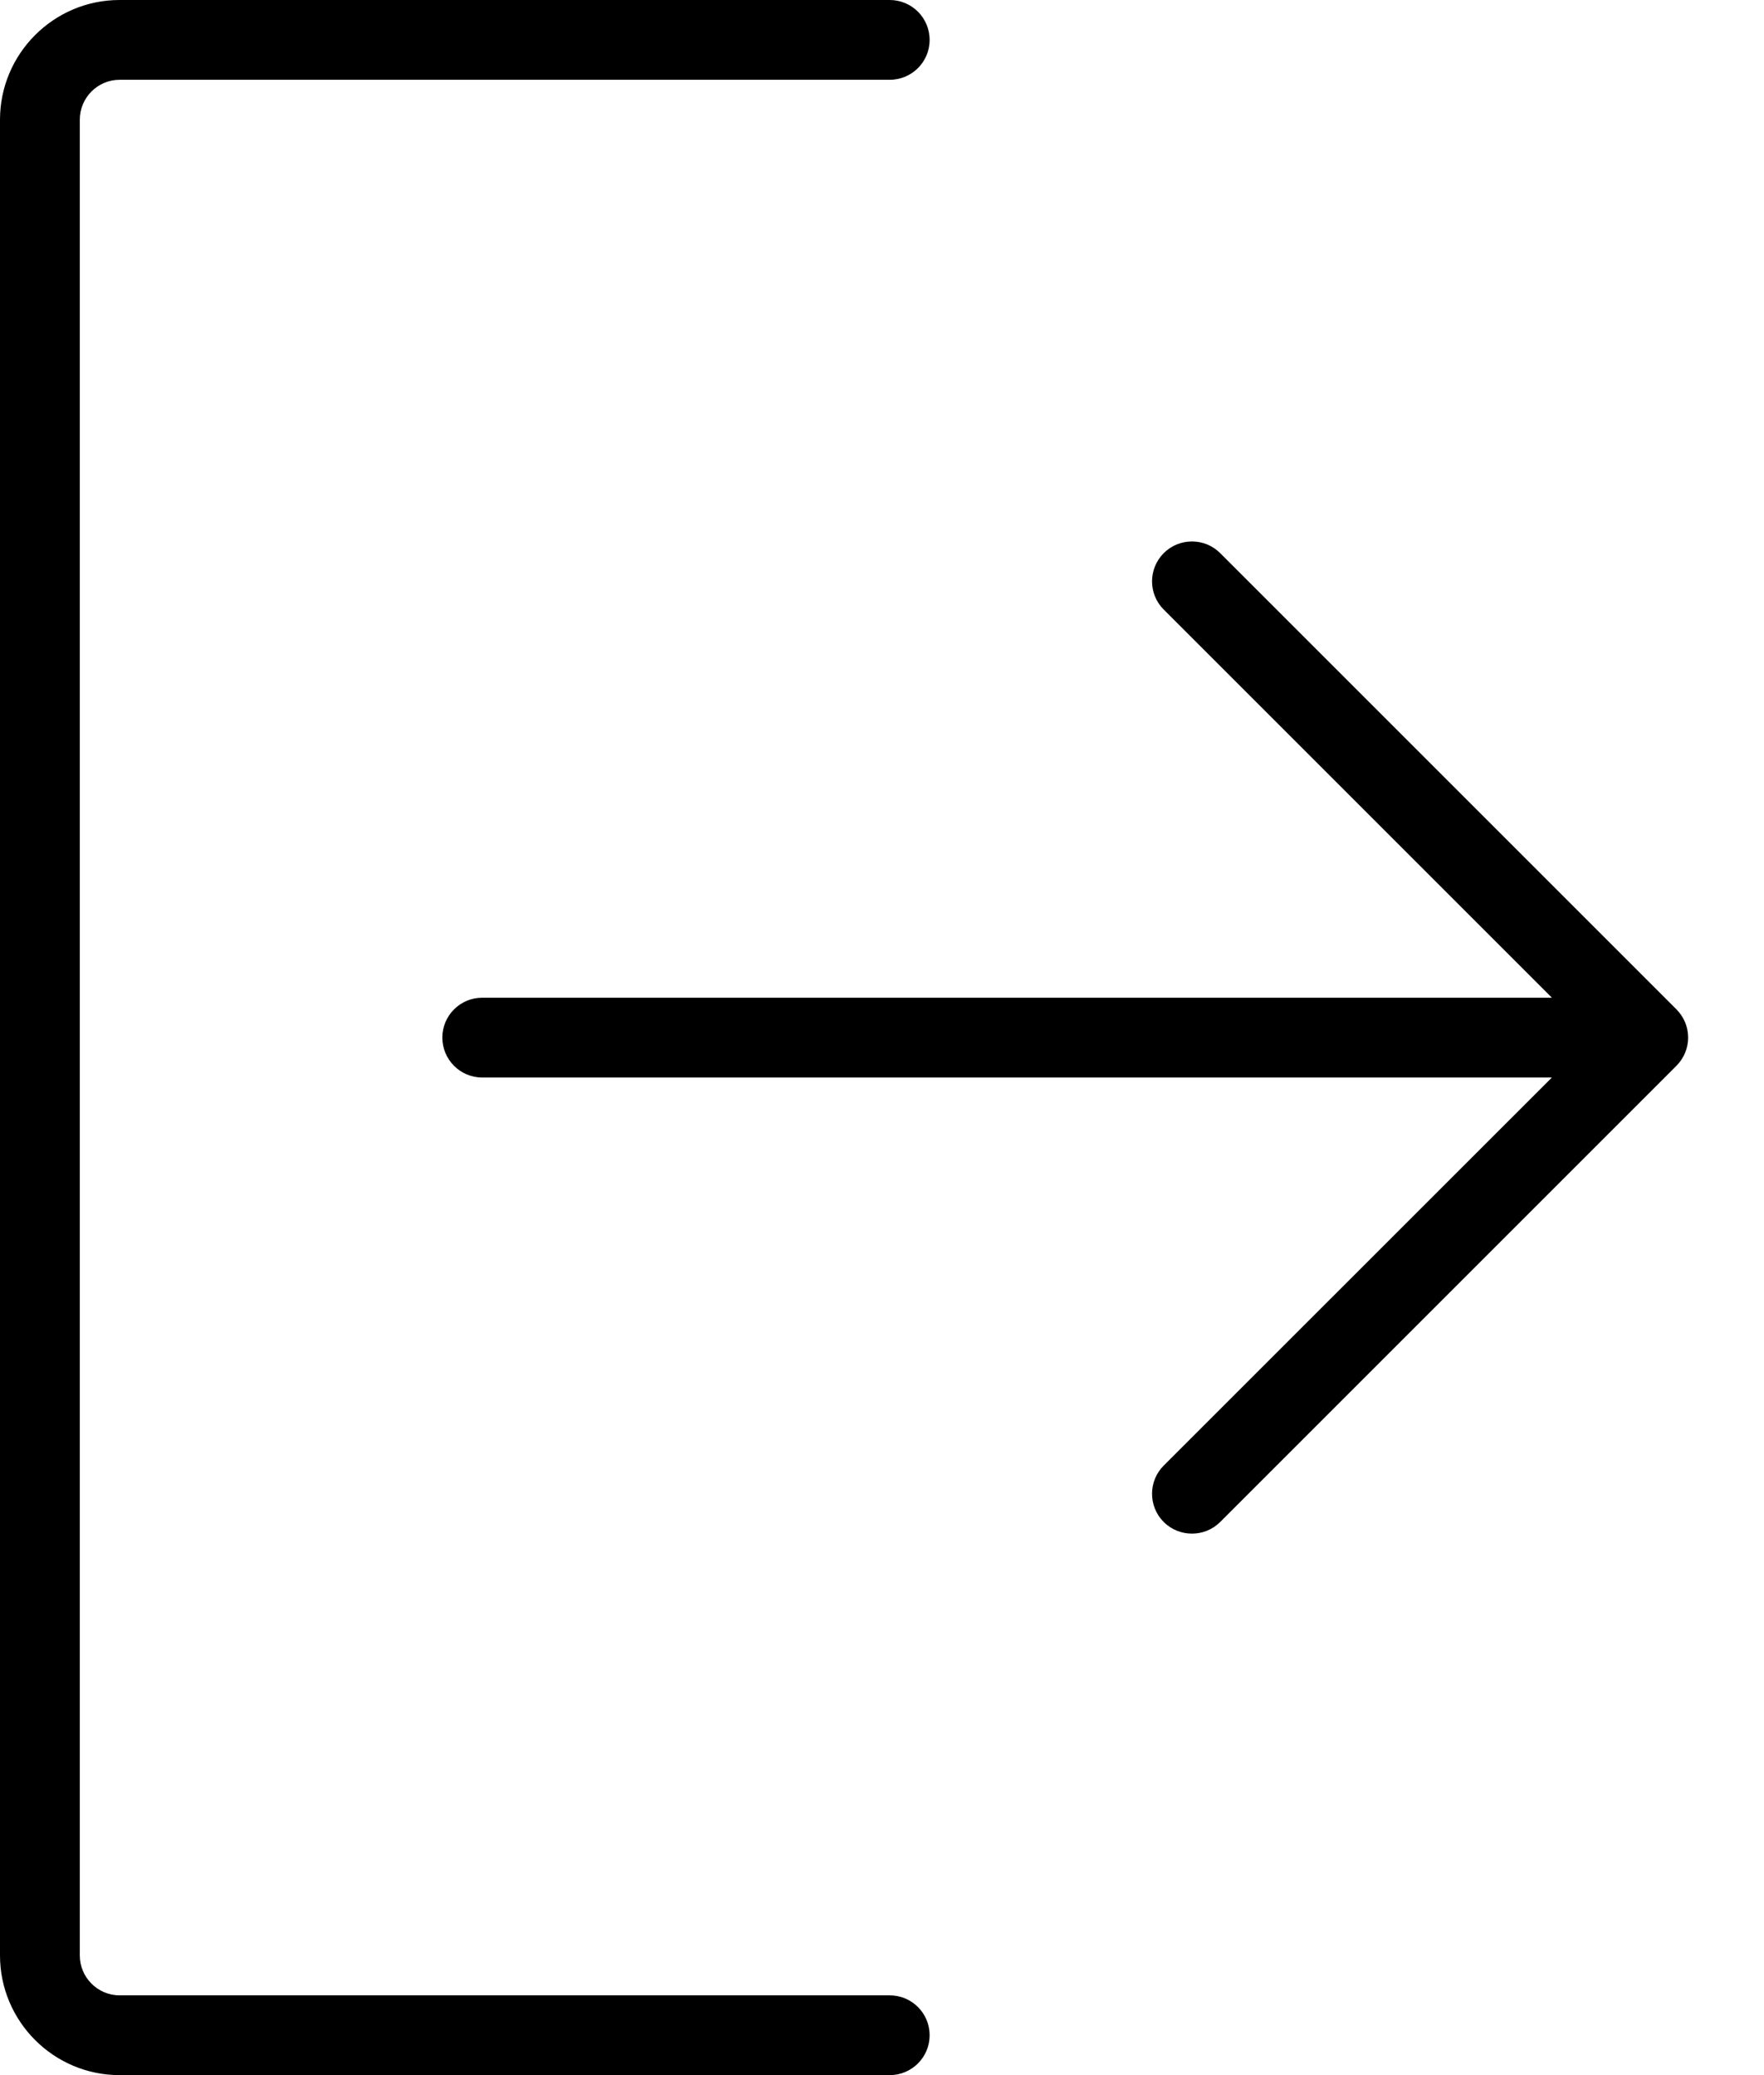 <svg width="17" height="20" viewBox="0 0 17 20" fill="none" xmlns="http://www.w3.org/2000/svg">
<path d="M8.574 19.231H1.152C0.941 19.231 0.769 19.058 0.769 18.846V1.154C0.769 0.942 0.941 0.769 1.152 0.769H8.574C8.787 0.769 8.959 0.597 8.959 0.385C8.959 0.172 8.787 0 8.574 0L1.152 0C0.517 0 0 0.518 0 1.154V18.846C0 19.482 0.517 20 1.152 20H8.574C8.787 20 8.959 19.828 8.959 19.616C8.959 19.403 8.787 19.231 8.574 19.231V19.231ZM16.156 9.728L11.759 5.331C11.609 5.181 11.366 5.181 11.215 5.331C11.065 5.482 11.065 5.725 11.215 5.875L14.956 9.616H4.647C4.435 9.616 4.263 9.788 4.263 10C4.263 10.213 4.435 10.385 4.647 10.385H14.956L11.215 14.125C11.065 14.275 11.065 14.519 11.215 14.669C11.29 14.744 11.389 14.781 11.487 14.781C11.586 14.781 11.684 14.744 11.759 14.669L16.156 10.272C16.228 10.2 16.269 10.102 16.269 10C16.269 9.898 16.228 9.8 16.156 9.728L16.156 9.728Z" fill="black"/>
</svg>
